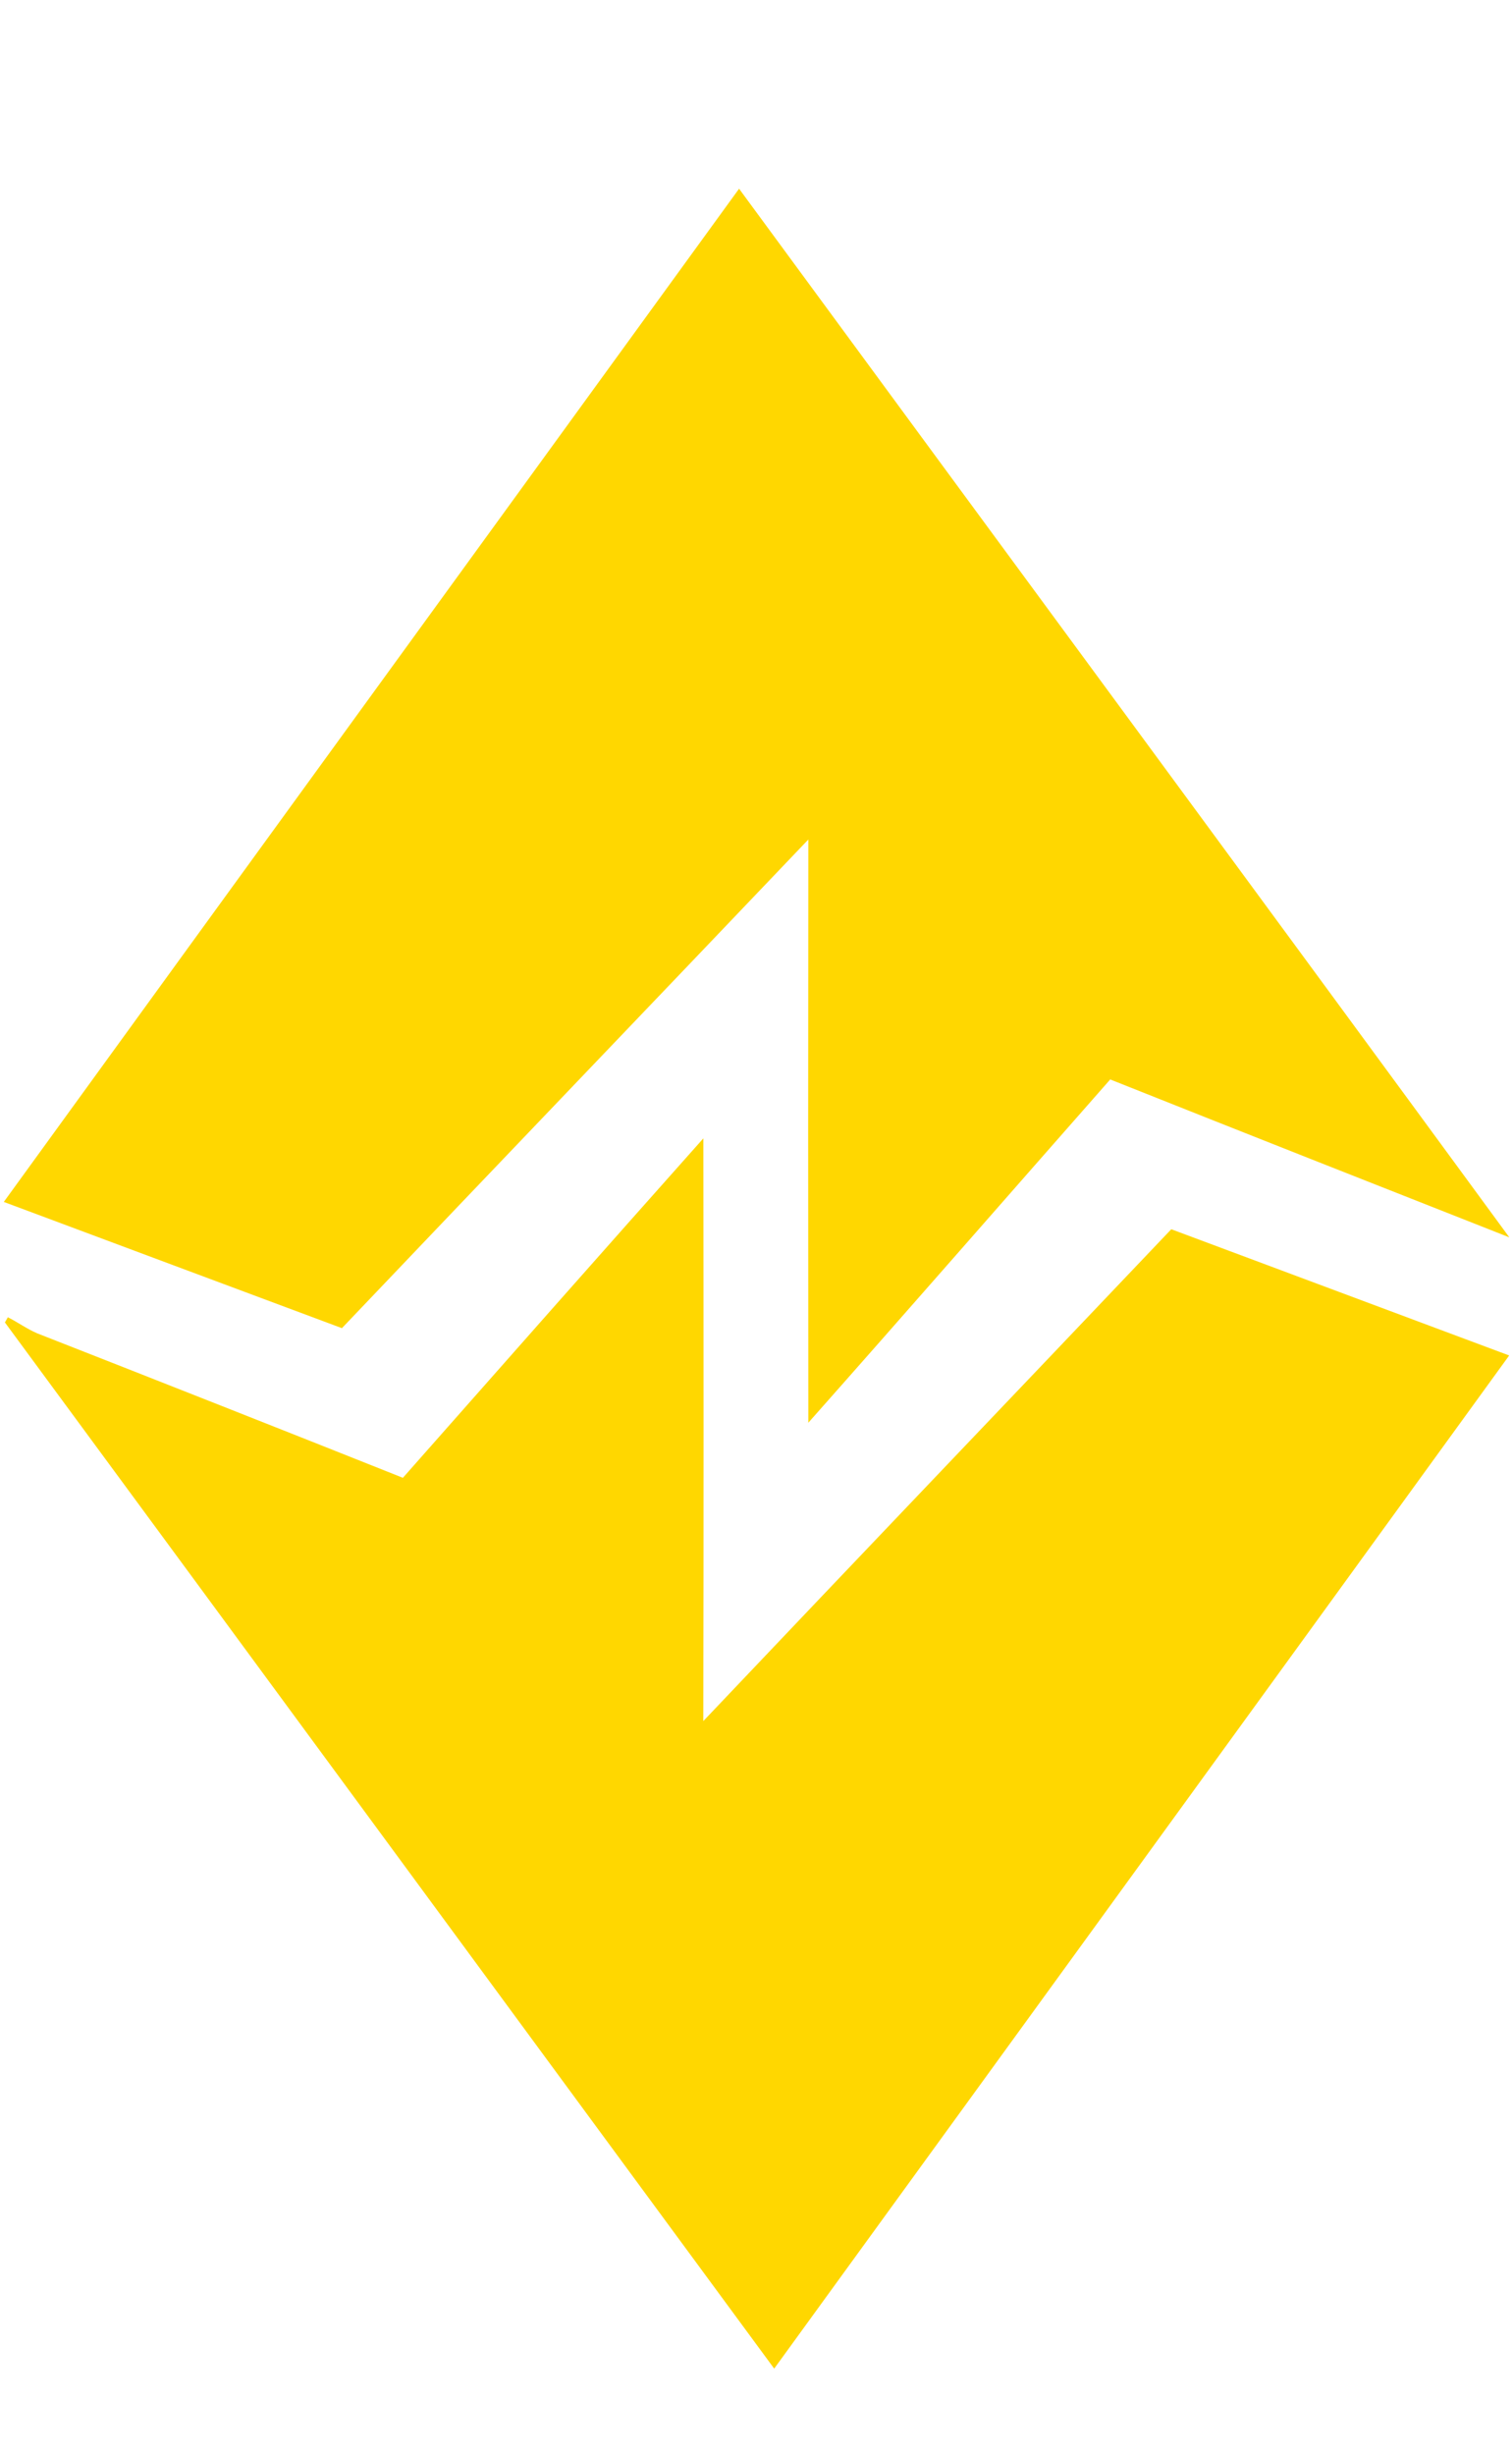 <svg xmlns="http://www.w3.org/2000/svg" viewBox="0 0 631 1024"><path fill="gold" d="M308.437 78.711C415.534 224.53 522.914 370.162 629.886 516.106c-55.542-21.871-111.084-43.774-166.56-65.865-42.016 47.696-83.814 95.613-125.988 143.184-.094-81.085-.094-162.169 0-243.253-64.829 67.999-129.879 135.777-194.645 203.808-47.036-17.509-94.075-35.113-141.112-52.654C103.785 360.403 206.144 219.605 308.438 78.711zM168.141 616.395c41.735-47.259 83.47-94.515 125.391-141.583.096 81.021.159 162.041-.031 243.063 64.988-68.5 130.256-136.719 195.304-205.158 47.005 17.574 94.012 35.082 141.02 52.656-102.173 140.923-204.501 281.723-306.734 422.583C216.057 842.545 109.085 696.915 2.052 551.597c.282-.534.91-1.632 1.224-2.166 4.173 2.103 7.939 4.864 12.269 6.716 50.896 19.956 101.792 40.008 152.596 60.249z"/></svg>